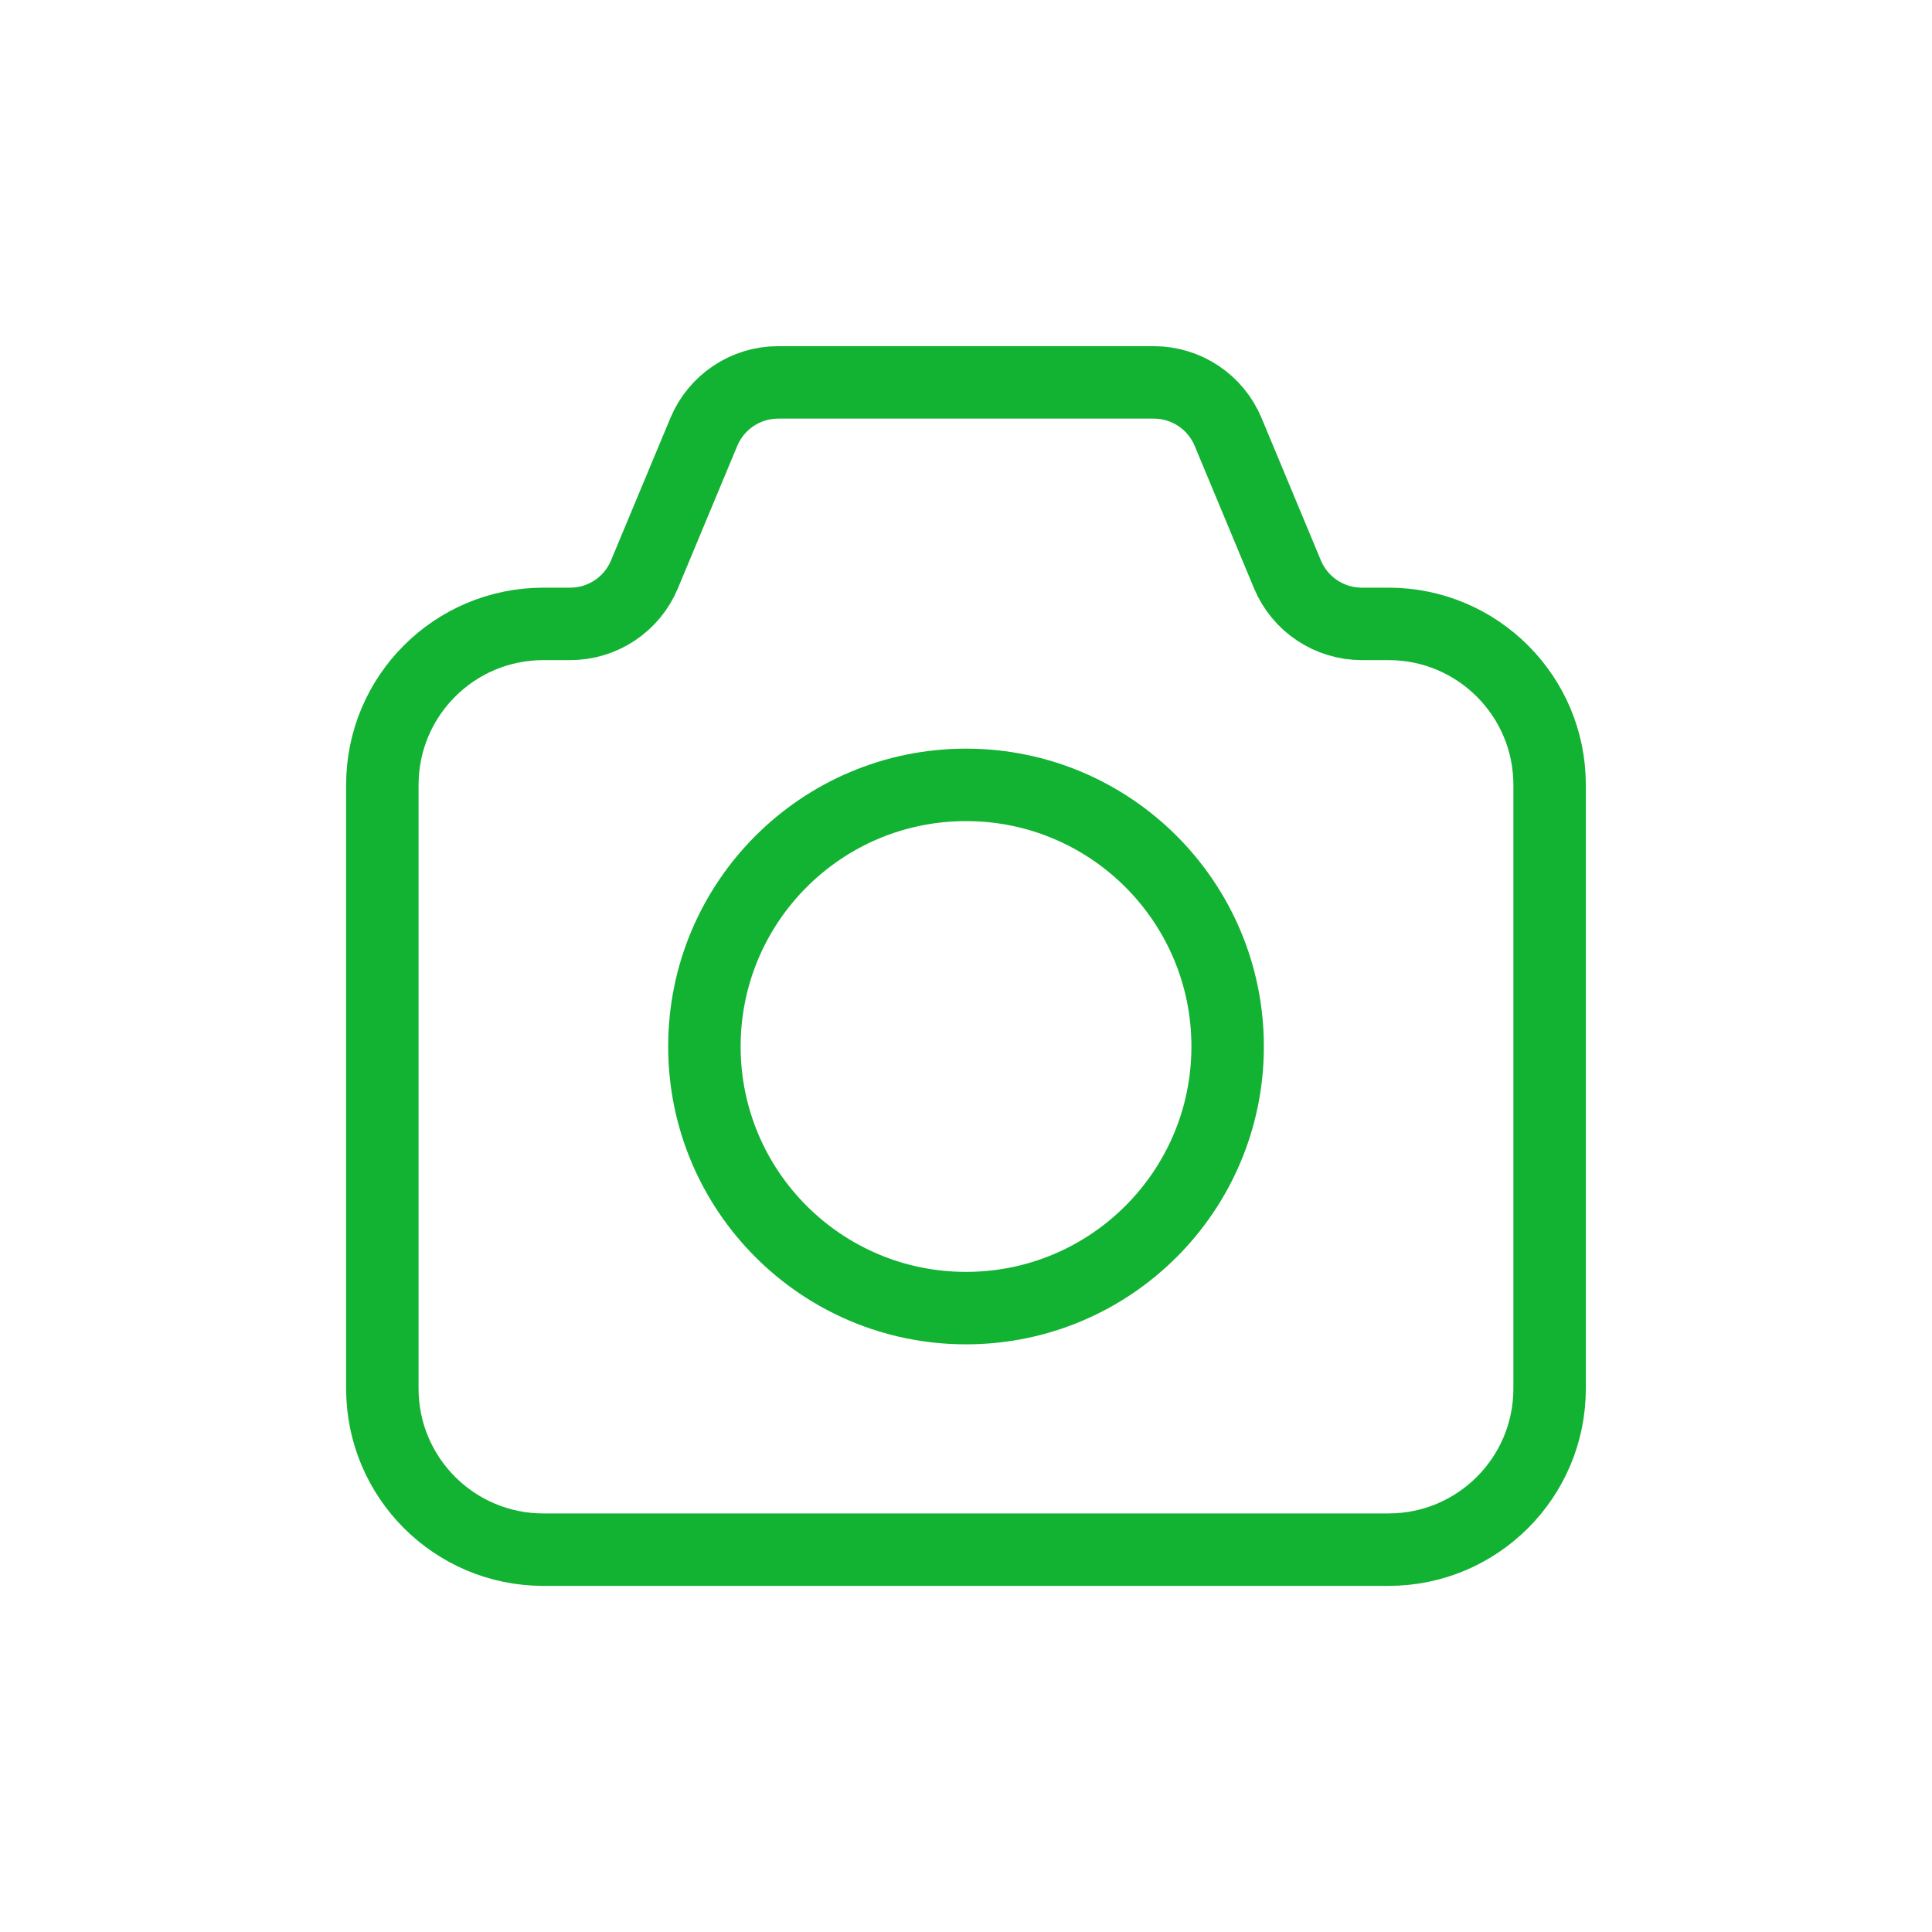 <svg width="40" height="40" viewBox="0 0 40 40" fill="none" xmlns="http://www.w3.org/2000/svg">
<path d="M32.083 28.75V16.25C32.083 14.409 30.59 12.917 28.749 12.917H28.194C27.521 12.917 26.914 12.512 26.655 11.891L25.427 8.943C25.168 8.322 24.561 7.917 23.888 7.917H16.11C15.438 7.917 14.831 8.322 14.572 8.943L13.343 11.891C13.085 12.512 12.478 12.917 11.805 12.917H11.249C9.408 12.917 7.916 14.409 7.916 16.25V28.75C7.916 30.591 9.408 32.084 11.249 32.084H28.749C30.59 32.084 32.083 30.591 32.083 28.75Z" stroke="#12B232" stroke-width="1.5" stroke-linecap="round"/>
<path d="M25.417 21.667C25.417 24.658 22.992 27.083 20.001 27.083C17.009 27.083 14.584 24.658 14.584 21.667C14.584 18.675 17.009 16.25 20.001 16.25C22.992 16.25 25.417 18.675 25.417 21.667Z" stroke="#12B232" stroke-width="1.5" stroke-linecap="round"/>
</svg>
